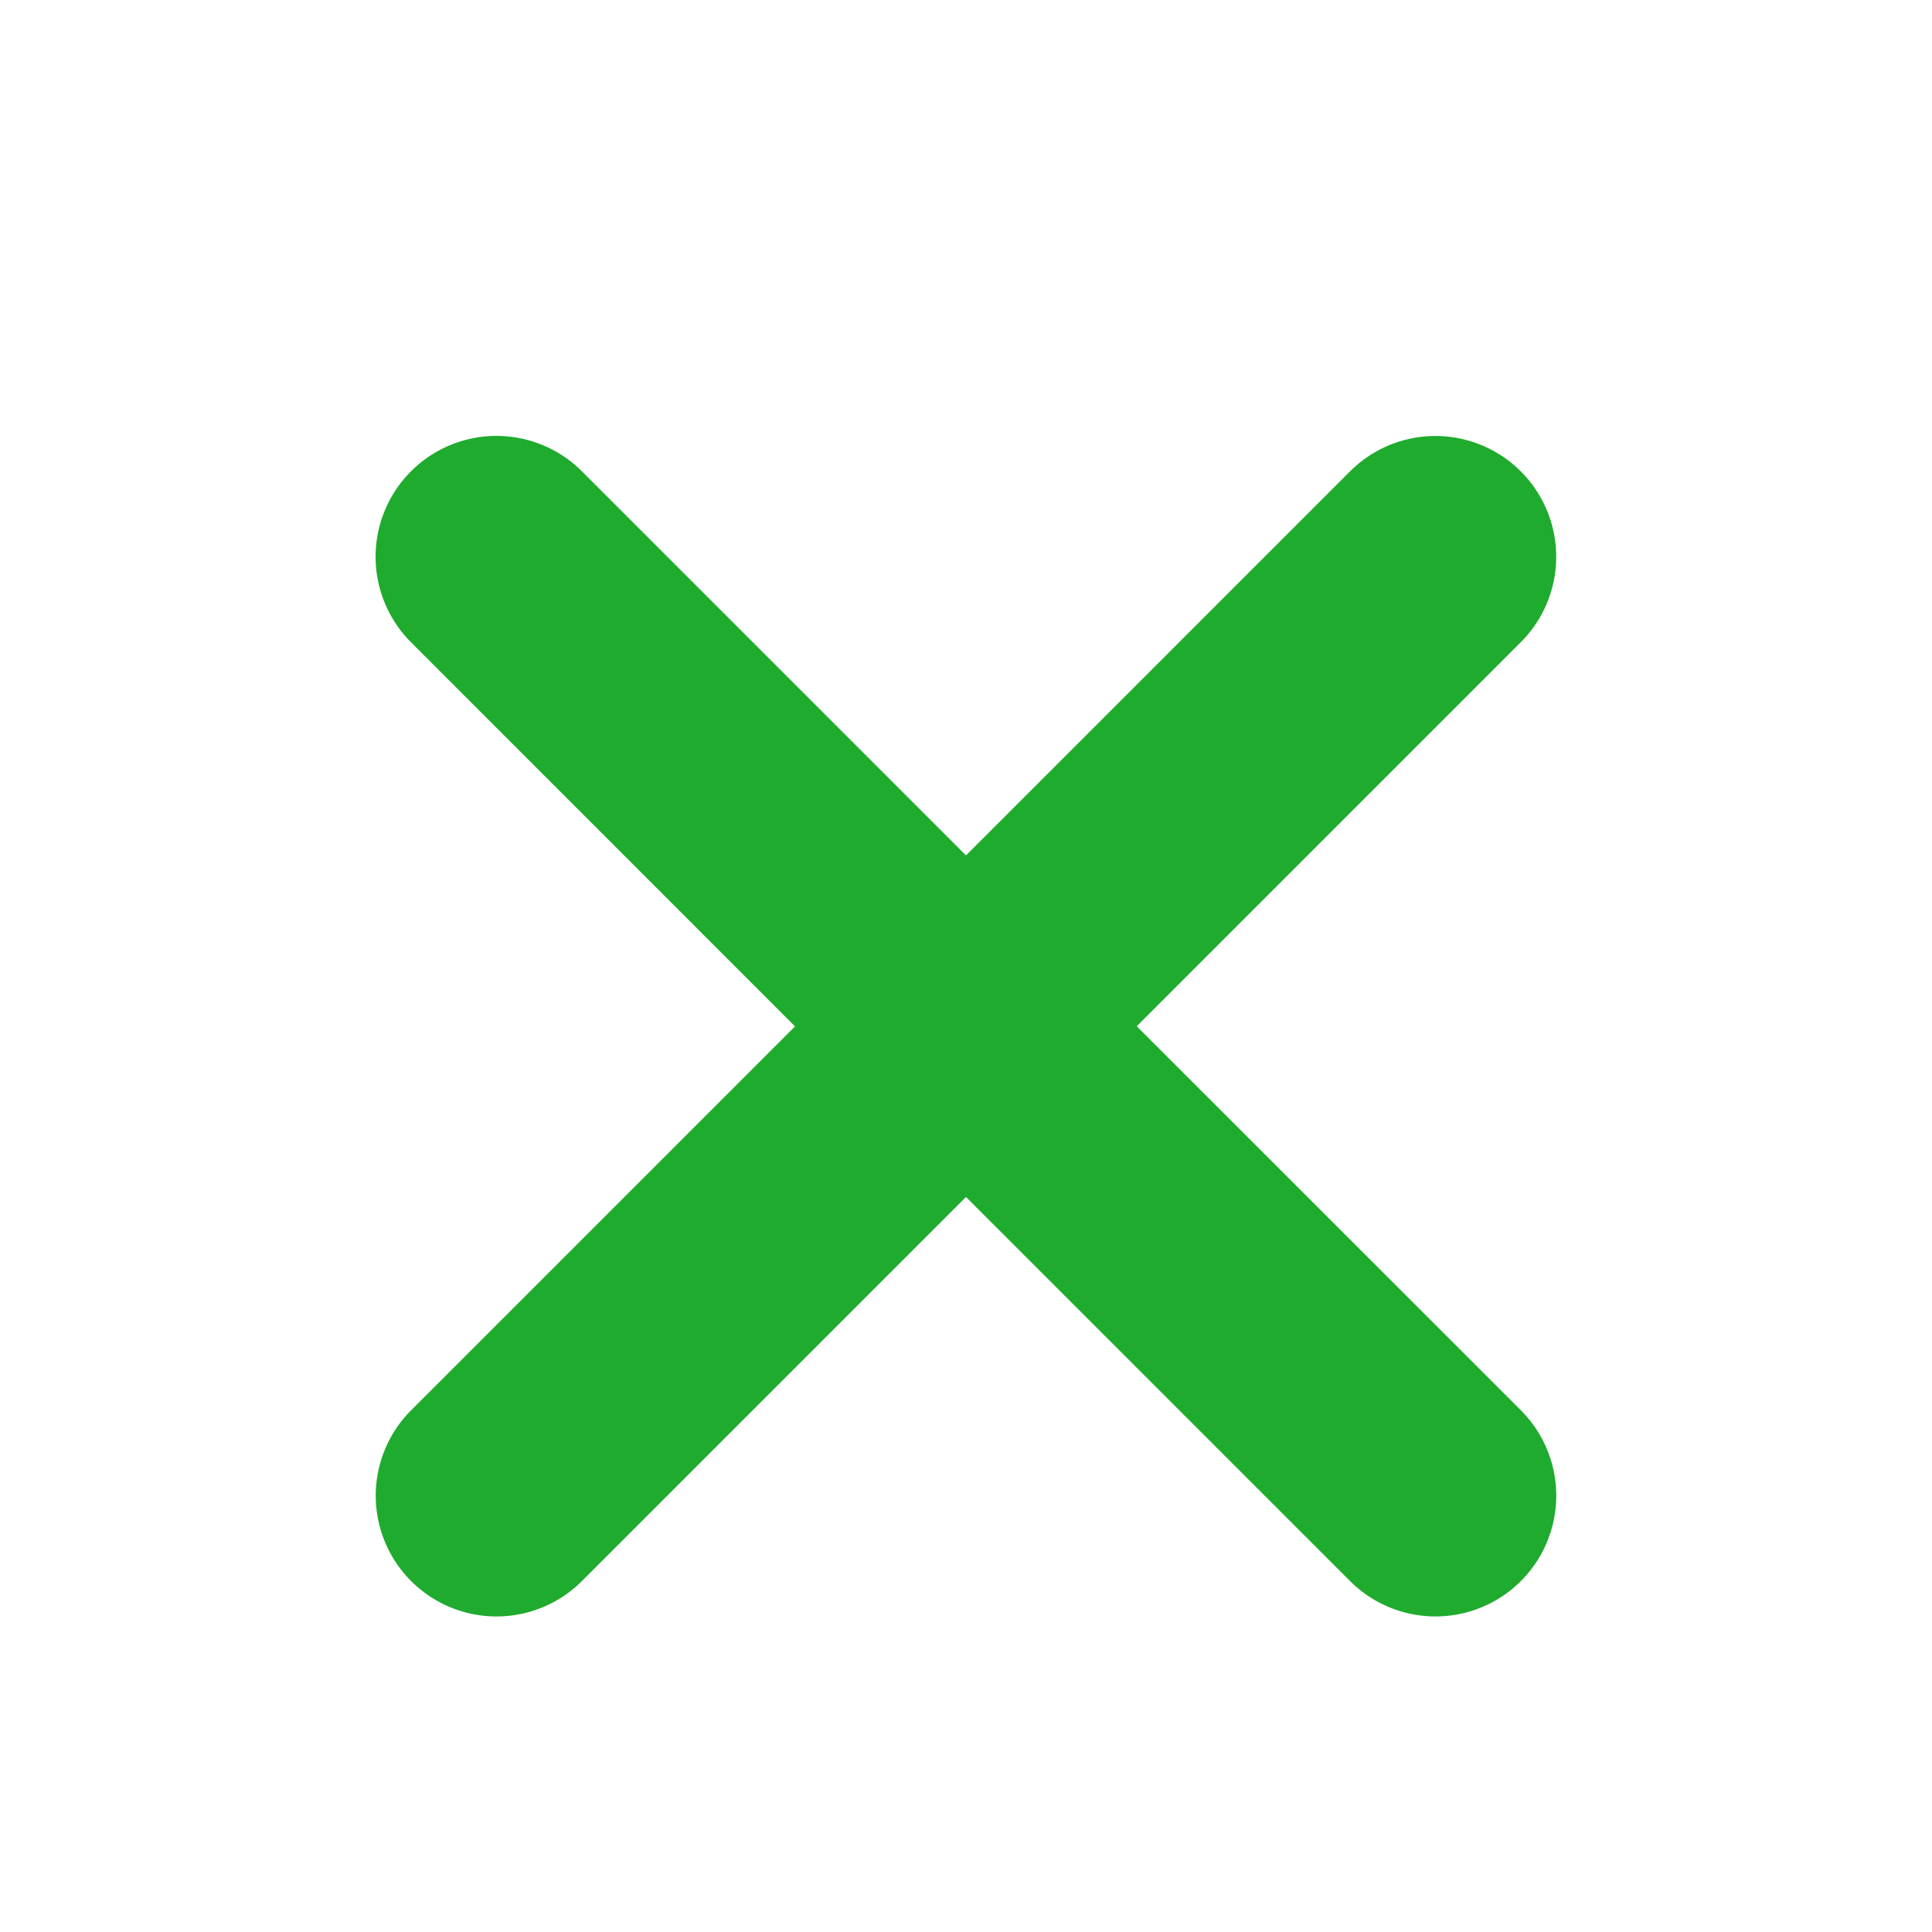 <svg viewBox="-3 -3 16 16" xmlns="http://www.w3.org/2000/svg">
  <path fill="#1fab2e" fill-rule="evenodd" d="M6.414 5.499l3.181 3.18a1 1 0 0 1-1.414 1.415L5 6.913l-3.18 3.18A1 1 0 0 1 .404 8.68l3.18-3.18-3.18-3.181A1 1 0 1 1 1.819.903L5 4.084 8.18.904a1 1 0 1 1 1.415 1.414l-3.18 3.18z"/>
</svg>